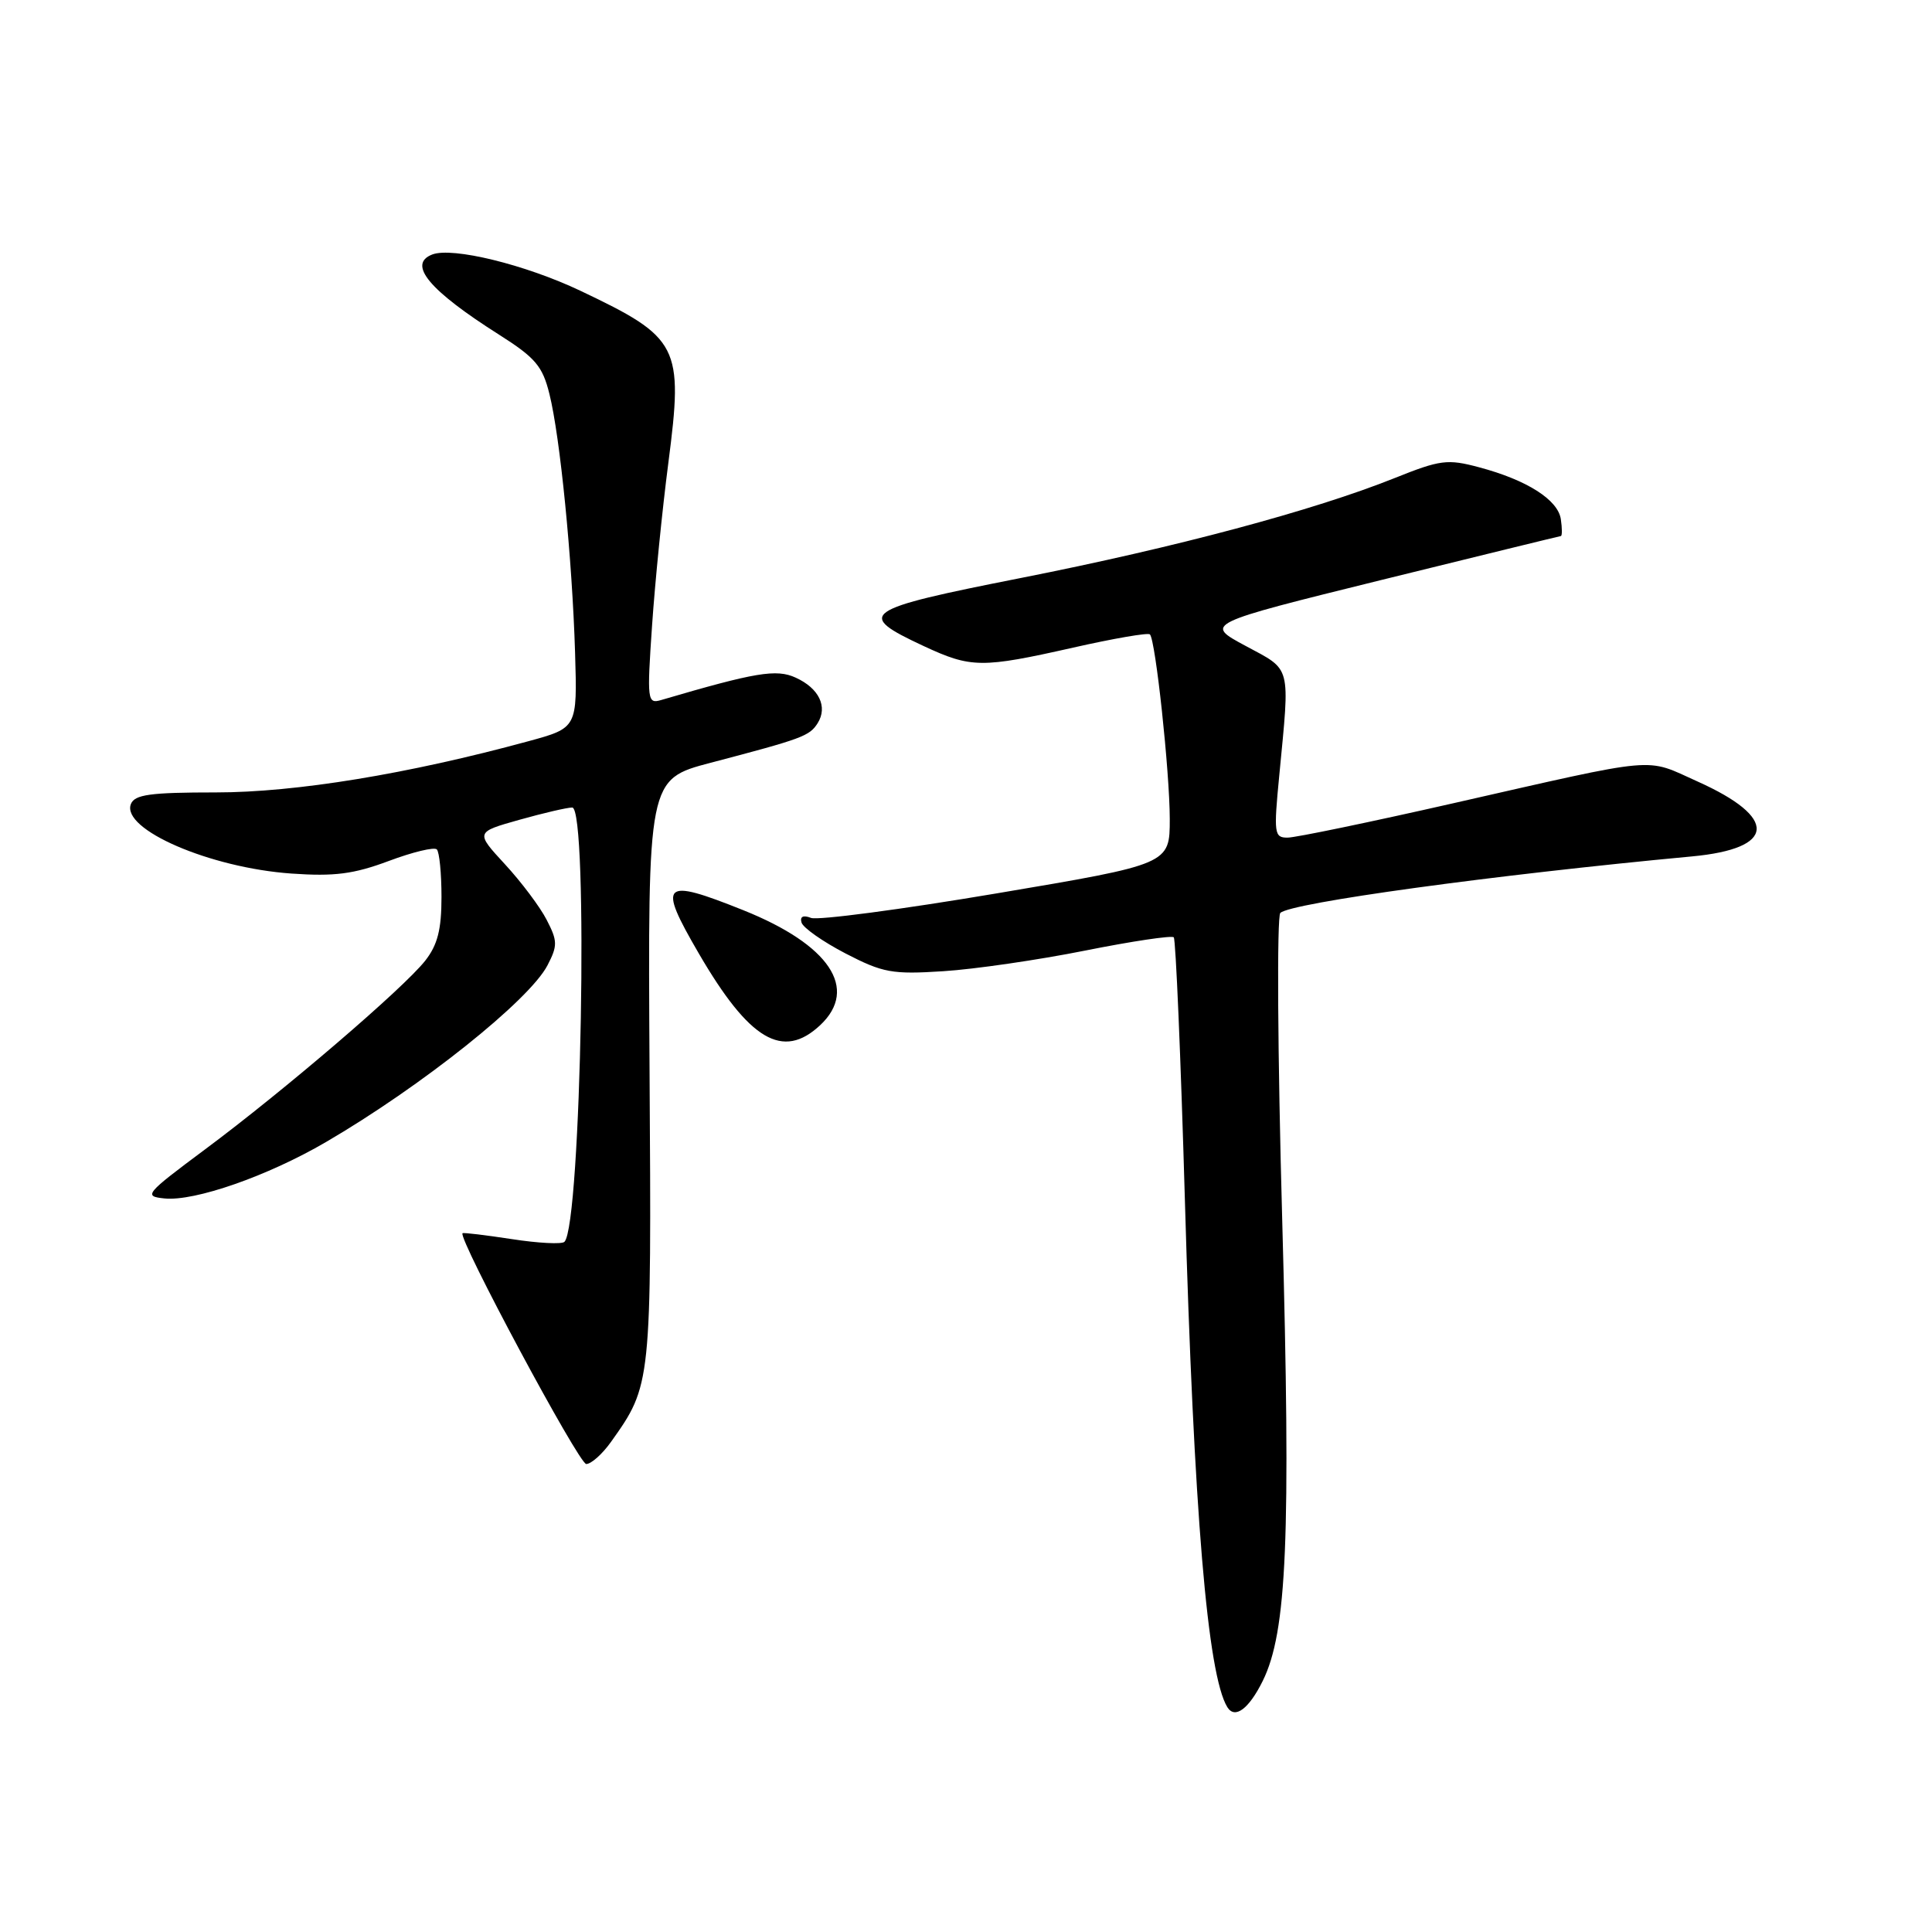 <?xml version="1.0" encoding="UTF-8" standalone="no"?>
<!DOCTYPE svg PUBLIC "-//W3C//DTD SVG 1.1//EN" "http://www.w3.org/Graphics/SVG/1.1/DTD/svg11.dtd" >
<svg xmlns="http://www.w3.org/2000/svg" xmlns:xlink="http://www.w3.org/1999/xlink" version="1.1" viewBox="0 0 256 256">
 <g >
 <path fill="currentColor"
d=" M 167.31 222.75 C 170.53 216.25 171.06 203.84 169.90 161.65 C 169.29 139.73 169.18 121.43 169.65 120.97 C 171.02 119.63 197.87 115.94 224.19 113.48 C 235.34 112.44 235.65 108.36 224.93 103.55 C 217.85 100.37 220.27 100.15 192.50 106.45 C 181.50 108.95 171.65 110.99 170.61 110.99 C 168.84 111.00 168.76 110.46 169.51 102.75 C 170.93 87.92 171.19 88.89 165.04 85.58 C 159.58 82.65 159.58 82.65 183.04 76.85 C 195.94 73.67 206.64 71.05 206.82 71.03 C 207.00 71.01 207.00 70.01 206.82 68.80 C 206.44 66.22 202.32 63.60 195.96 61.91 C 191.80 60.80 190.85 60.92 184.79 63.35 C 174.02 67.66 155.80 72.53 135.35 76.57 C 114.09 80.77 113.27 81.35 122.40 85.61 C 128.68 88.53 130.06 88.55 142.21 85.81 C 147.56 84.60 152.14 83.81 152.37 84.06 C 153.12 84.83 154.99 102.26 155.00 108.51 C 155.00 114.51 155.00 114.51 132.05 118.38 C 119.43 120.51 108.37 121.97 107.47 121.63 C 106.42 121.22 105.97 121.45 106.21 122.25 C 106.42 122.94 109.04 124.78 112.04 126.34 C 116.99 128.90 118.21 129.13 125.00 128.69 C 129.12 128.43 137.57 127.20 143.77 125.96 C 149.97 124.72 155.26 123.93 155.53 124.20 C 155.79 124.46 156.46 140.07 157.00 158.89 C 158.19 200.37 160.00 221.95 162.63 226.21 C 163.63 227.82 165.47 226.46 167.31 222.75 Z  M 80.96 191.06 C 86.32 183.53 86.33 183.44 86.07 141.88 C 85.84 103.26 85.84 103.26 94.17 101.07 C 106.36 97.87 107.26 97.53 108.34 95.83 C 109.71 93.65 108.53 91.20 105.43 89.79 C 102.88 88.62 100.12 89.08 87.60 92.76 C 85.78 93.29 85.72 92.84 86.40 82.91 C 86.79 77.18 87.76 67.47 88.56 61.33 C 90.57 45.83 90.02 44.76 76.91 38.53 C 69.60 35.06 59.95 32.70 57.28 33.72 C 53.96 35.00 56.86 38.47 66.12 44.34 C 70.93 47.39 71.89 48.51 72.80 52.20 C 74.22 57.88 75.82 74.06 76.20 86.48 C 76.50 96.45 76.50 96.45 70.00 98.22 C 54.08 102.56 39.19 105.00 28.60 105.00 C 19.90 105.00 17.83 105.28 17.34 106.55 C 16.06 109.90 27.82 114.99 38.61 115.75 C 44.31 116.15 46.87 115.82 51.50 114.09 C 54.67 112.90 57.54 112.21 57.88 112.55 C 58.22 112.89 58.50 115.73 58.50 118.86 C 58.50 123.18 57.98 125.21 56.34 127.30 C 53.48 130.94 37.61 144.54 27.17 152.30 C 19.24 158.21 18.98 158.51 21.79 158.80 C 25.78 159.21 35.46 155.84 43.17 151.34 C 55.83 143.96 70.16 132.53 72.55 127.90 C 73.90 125.30 73.88 124.68 72.44 121.89 C 71.56 120.17 69.07 116.86 66.91 114.52 C 62.99 110.27 62.99 110.27 68.81 108.63 C 72.01 107.73 75.16 107.00 75.82 107.00 C 78.01 107.00 77.02 162.32 74.79 164.55 C 74.45 164.89 71.32 164.73 67.83 164.19 C 64.35 163.66 61.40 163.30 61.29 163.41 C 60.62 163.99 76.70 193.98 77.68 193.99 C 78.33 193.99 79.81 192.68 80.96 191.06 Z  M 108.69 135.83 C 113.81 131.01 109.91 125.18 98.50 120.61 C 87.71 116.29 87.09 116.88 92.59 126.33 C 99.30 137.86 103.73 140.48 108.69 135.83 Z "/>
</g>
</svg>